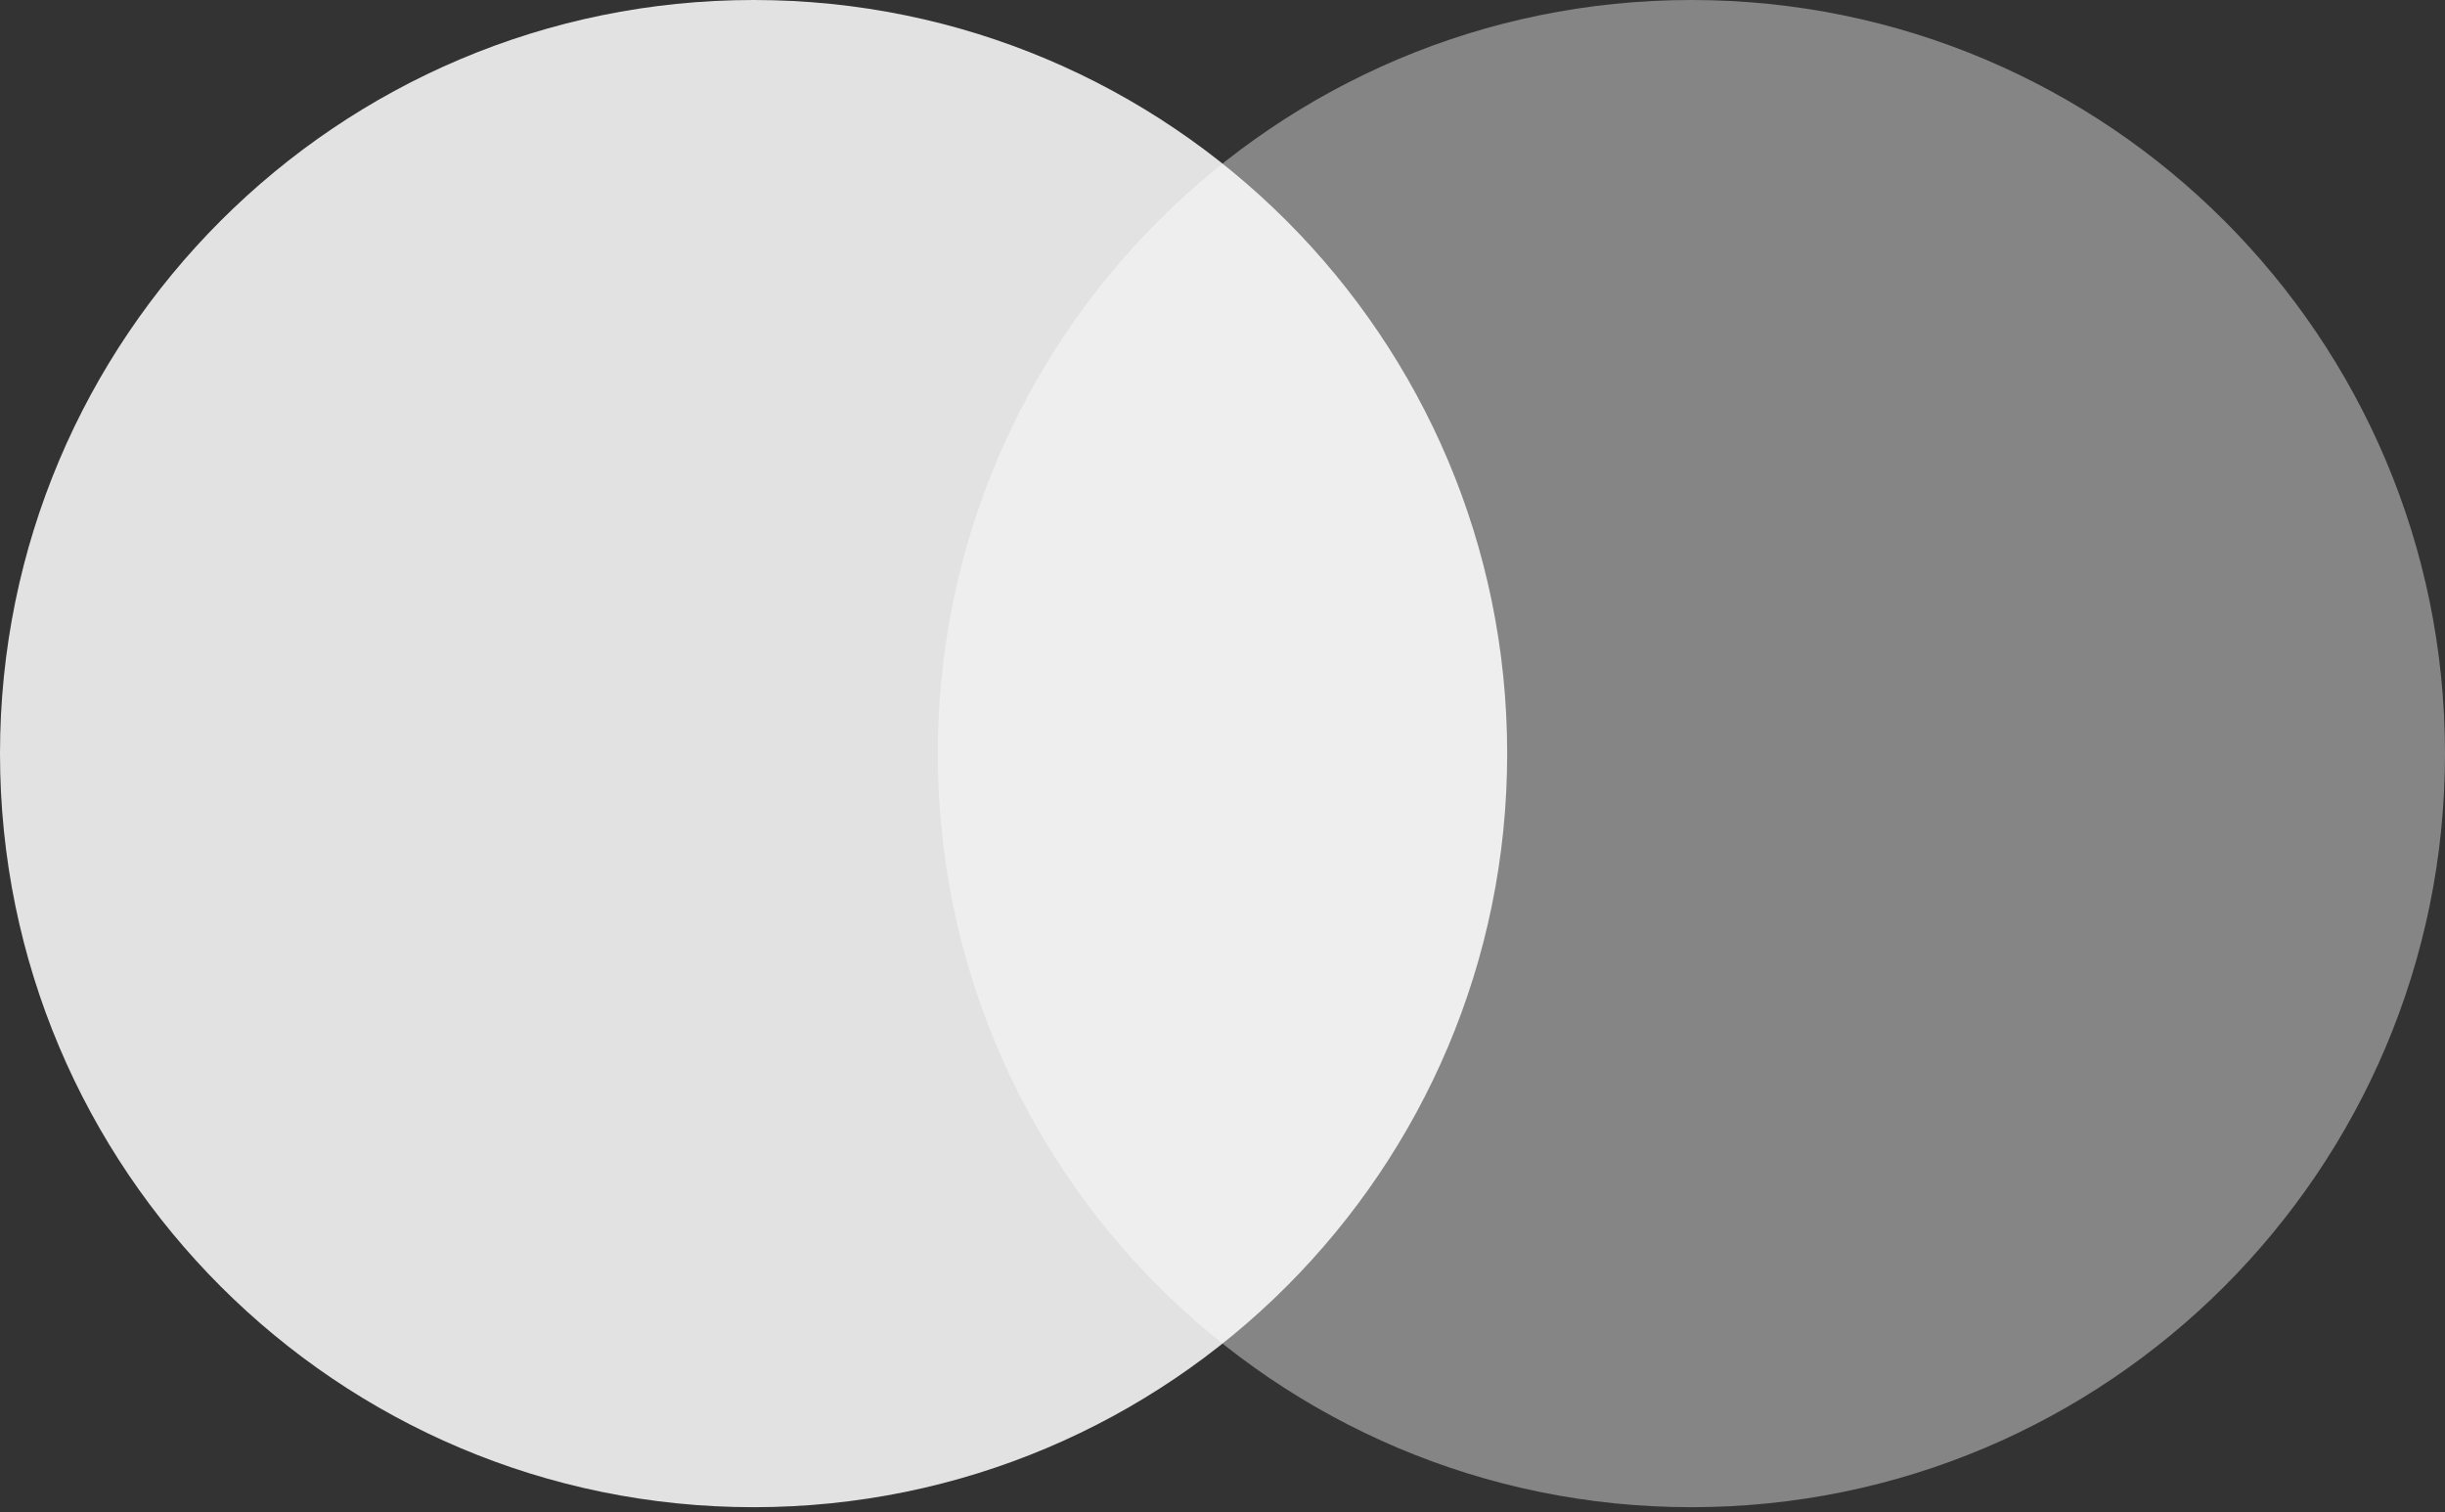<svg width="249" height="154" viewBox="0 0 249 154" fill="none" xmlns="http://www.w3.org/2000/svg">
<rect x="0" y="0" width="249" height="154" fill="#333333" stroke="none"/>
<path opacity="0.4" d="M172.253 153.493C214.639 153.493 249 119.132 249 76.747C249 34.359 214.639 0 172.253 0C129.868 0 95.507 34.359 95.507 76.747C95.507 119.132 129.868 153.493 172.253 153.493Z" fill="white"/>
<path opacity="0.859" d="M76.747 153.493C119.134 153.493 153.493 119.132 153.493 76.747C153.493 34.359 119.134 0 76.747 0C34.361 0 0 34.359 0 76.747C0 119.132 34.361 153.493 76.747 153.493Z" fill="white"/>
</svg>
